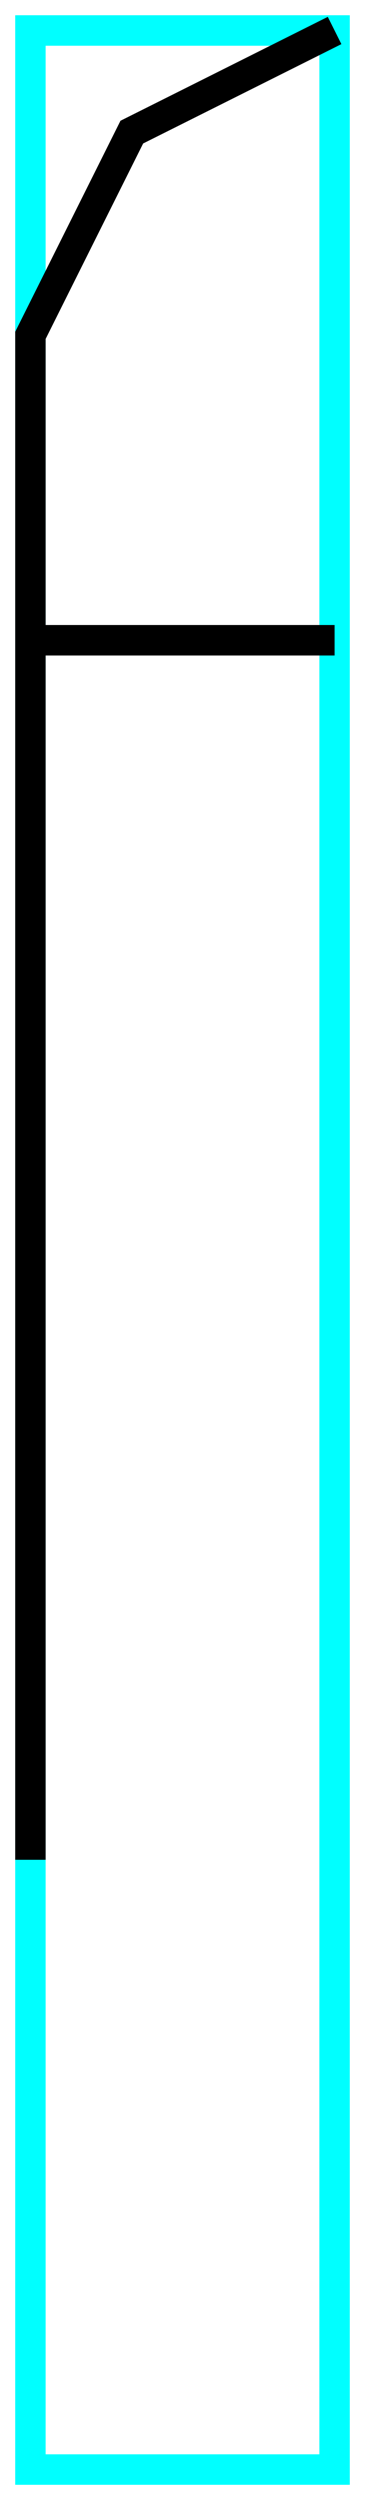 <?xml version="1.0" encoding="utf-8" ?>
<svg baseProfile="tiny" height="164" version="1.2" width="24" xmlns="http://www.w3.org/2000/svg" xmlns:ev="http://www.w3.org/2001/xml-events" xmlns:xlink="http://www.w3.org/1999/xlink">
  <defs/>
  <path d="M2,2 L22,2 L22,162 L2,162Z" fill="none" stroke="cyan" stroke-width="2"/>
  <path d="M2.0,122.0 L2.0,22.0 L8.667,8.667 L22.0,2.0" fill="none" stroke="black" stroke-width="2"/>
  <path d="M2.0,42.0 L22.0,42.0" fill="none" stroke="black" stroke-width="2"/>
</svg>
